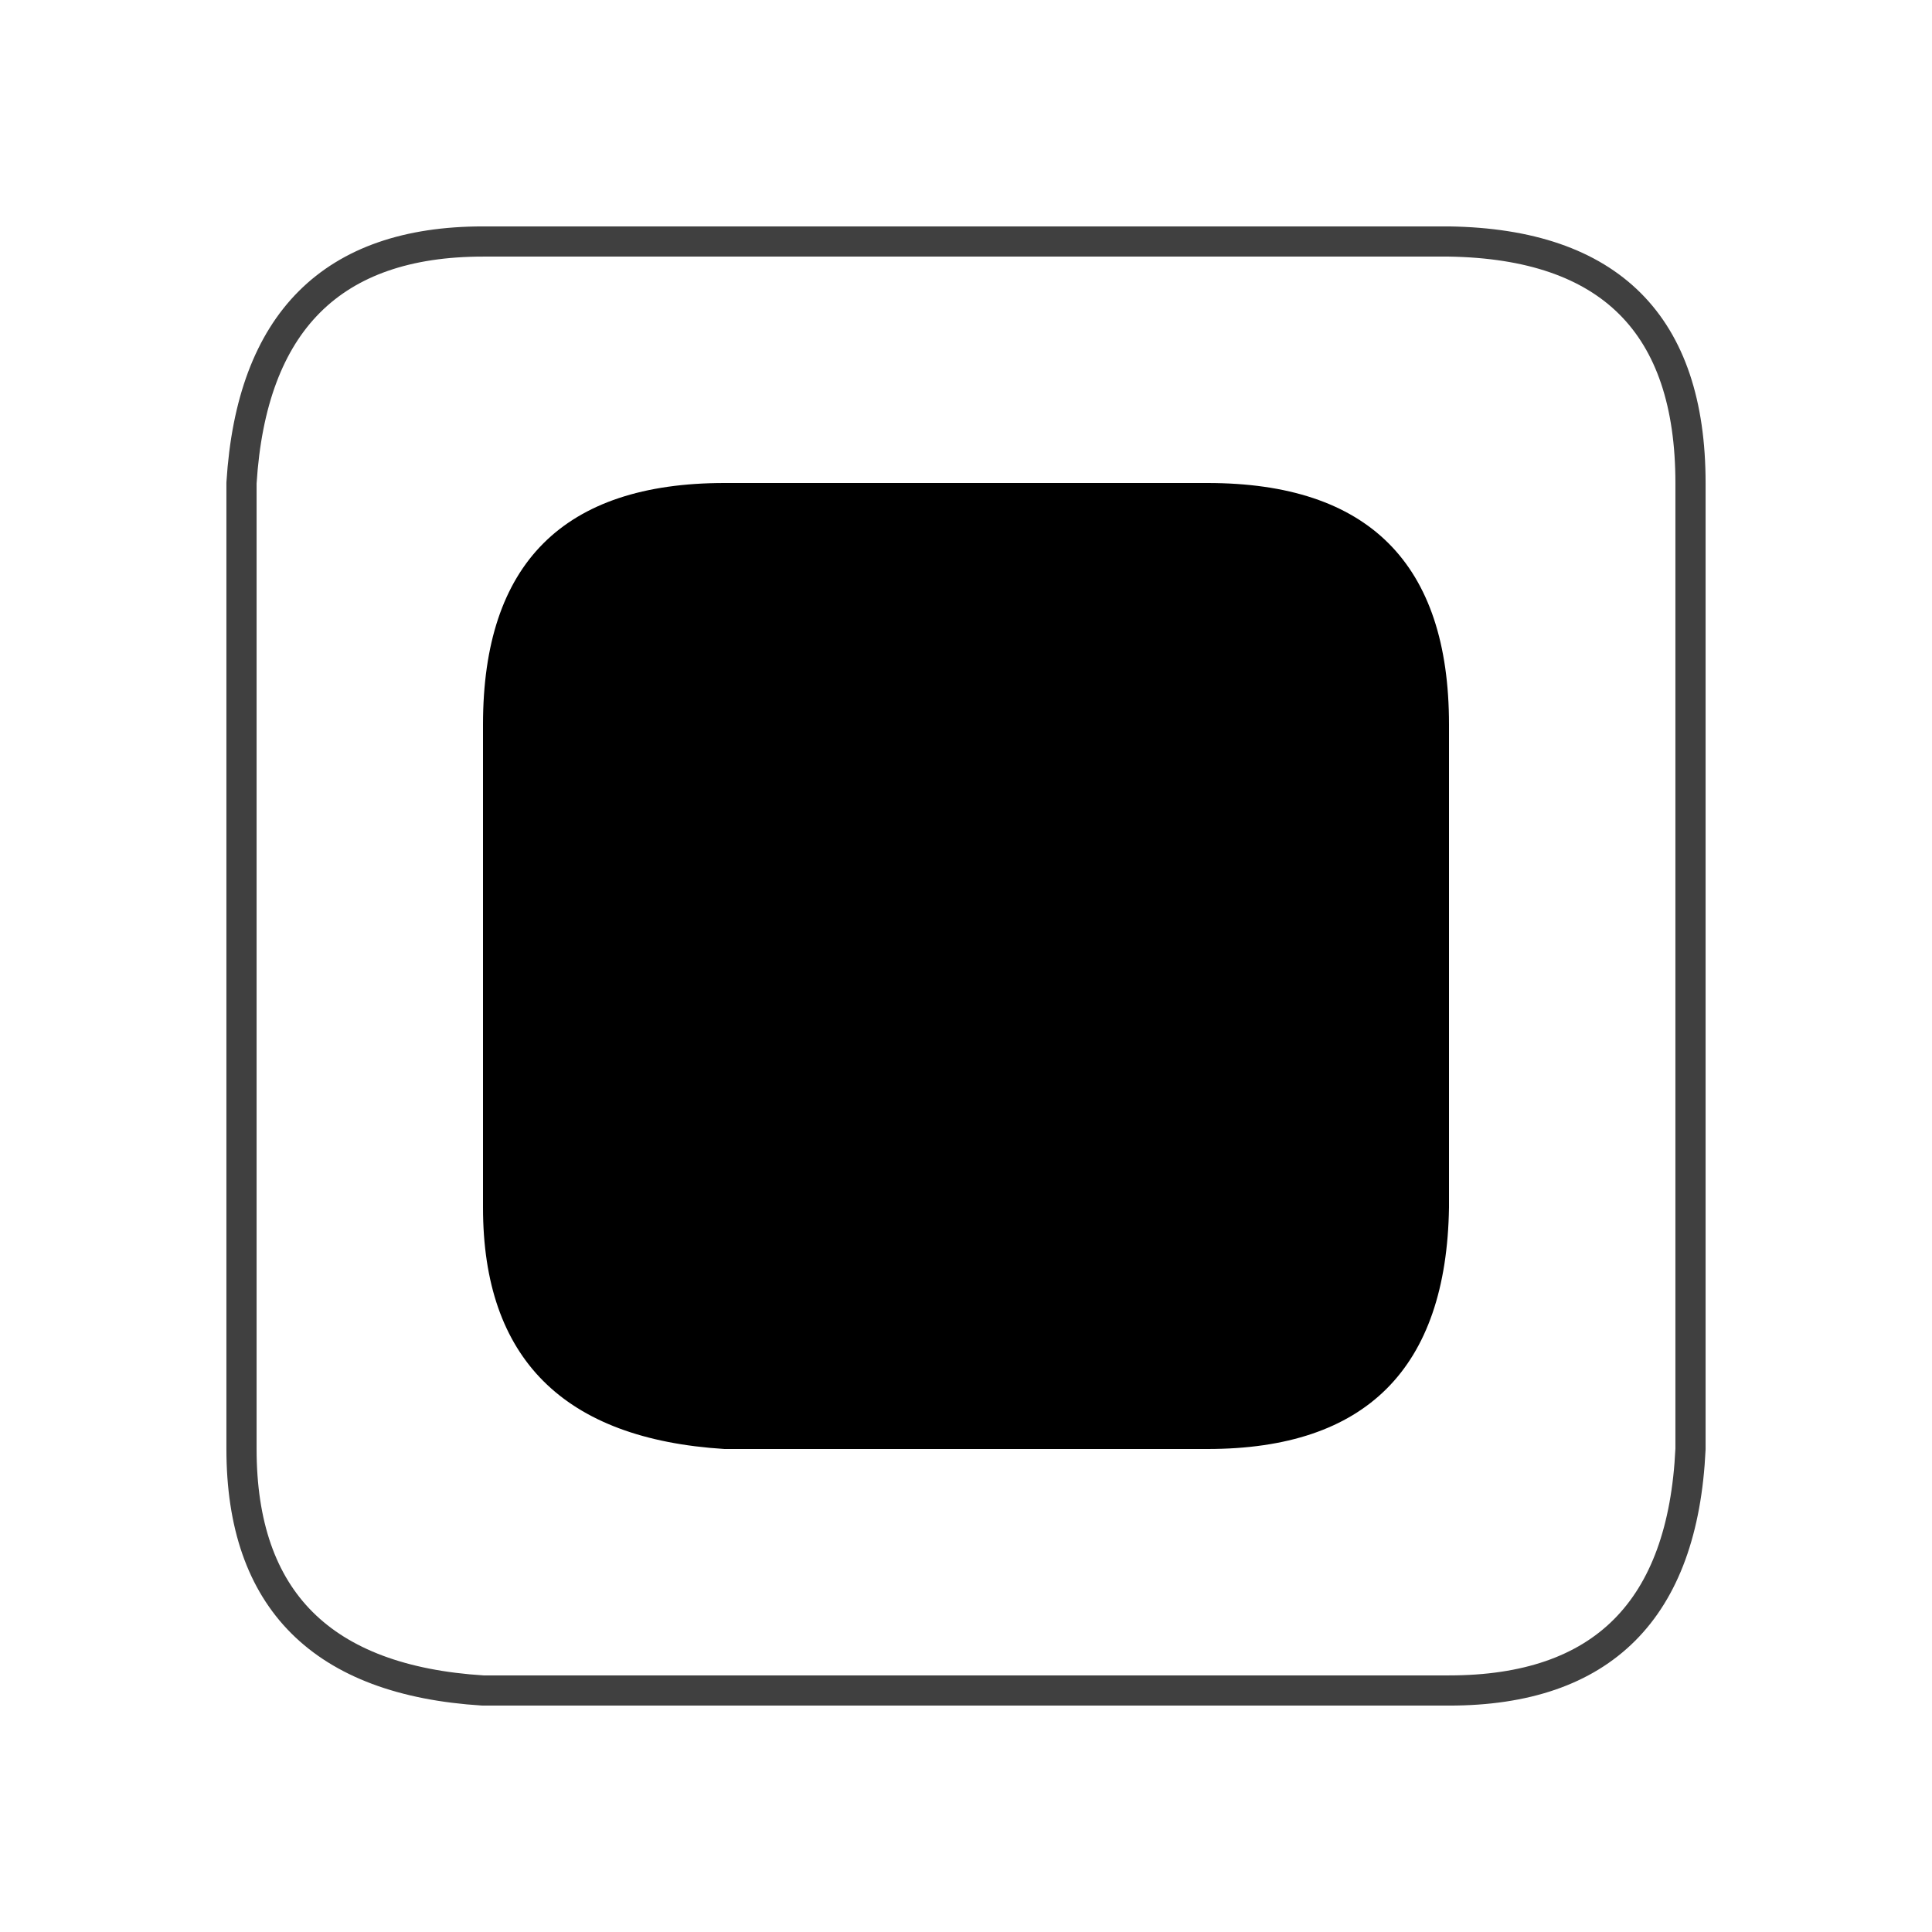 <?xml version="1.0" encoding="UTF-8" standalone="no"?><svg xmlns="http://www.w3.org/2000/svg" xmlns:xlink="http://www.w3.org/1999/xlink" style="isolation:isolate" viewBox="0 0 512 512" width="512" height="512"><path d=" M 64 256 L 64 128 Q 68 64 128 64 Q 188 64 384 64 Q 448 65 448 128 Q 448 191 448 384 Q 445 448 384 448 Q 323 448 128 448 Q 64 444 64 384 Q 64 324 64 256 Z " fill="none"/><path d=" M 64 256 L 64 128 Q 68 64 128 64 Q 188 64 384 64 Q 448 65 448 128 Q 448 191 448 384 Q 445 448 384 448 Q 323 448 128 448 Q 64 444 64 384 Q 64 324 64 256 Z " fill="none"  vector-effect="non-scaling-stroke" stroke-width="8" stroke="rgb(64,64,64)" stroke-linejoin="round" stroke-linecap="round"/><path d=" M 128 192 Q 128 128 192 128 Q 256 128 320 128 Q 384 128 384 192 Q 384 256 384 320 Q 383 384 320 384 Q 257 384 192 384 Q 128 380 128 320 Q 128 260 128 192 Z " fill="rgb(0,0,0)"/></svg>